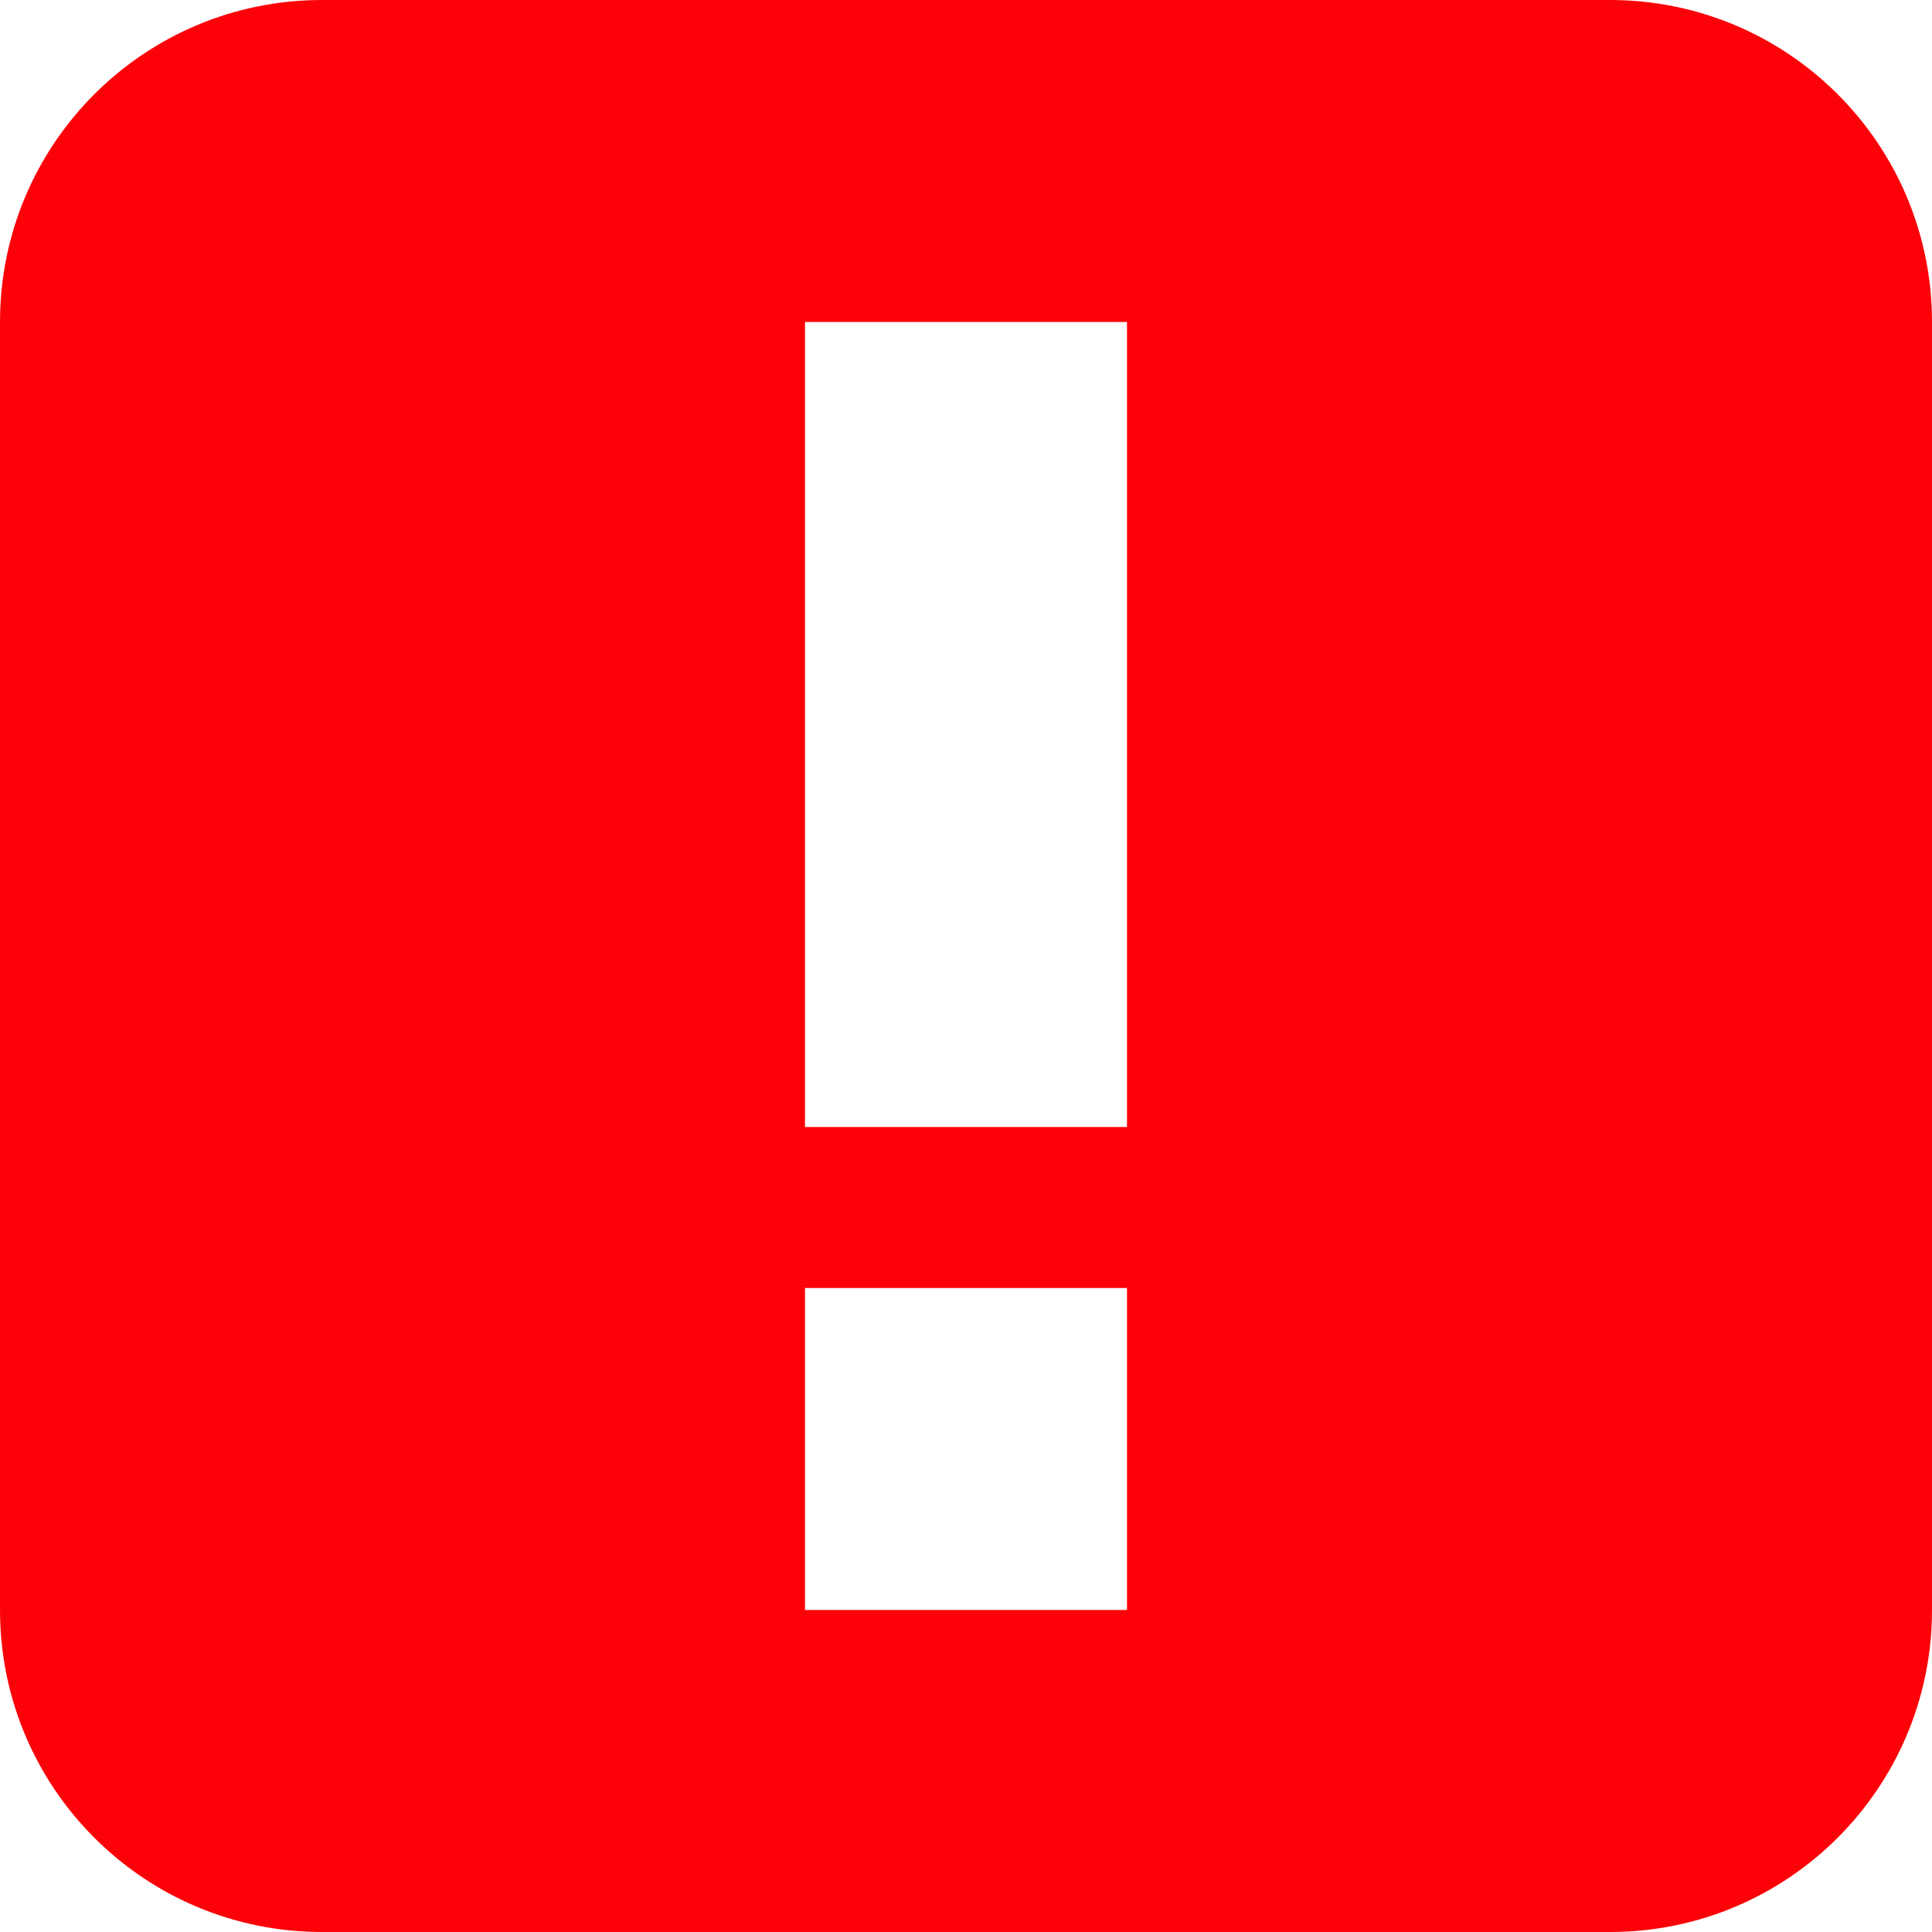 <svg 
 xmlns="http://www.w3.org/2000/svg"
 xmlns:xlink="http://www.w3.org/1999/xlink"
 width="12px" height="12px">
<path fill-rule="evenodd"  fill="rgb(252, 2, 8)"
 d="M2.000,-0.000 L10.000,-0.000 C11.105,-0.000 12.000,0.895 12.000,2.000 L12.000,10.000 C12.000,11.105 11.105,12.000 10.000,12.000 L2.000,12.000 C0.895,12.000 -0.000,11.105 -0.000,10.000 L-0.000,2.000 C-0.000,0.895 0.895,-0.000 2.000,-0.000 ZM5.000,2.000 L7.000,2.000 L7.000,7.000 L5.000,7.000 L5.000,2.000 ZM5.000,8.000 L7.000,8.000 L7.000,10.000 L5.000,10.000 L5.000,8.000 Z"/>
</svg>